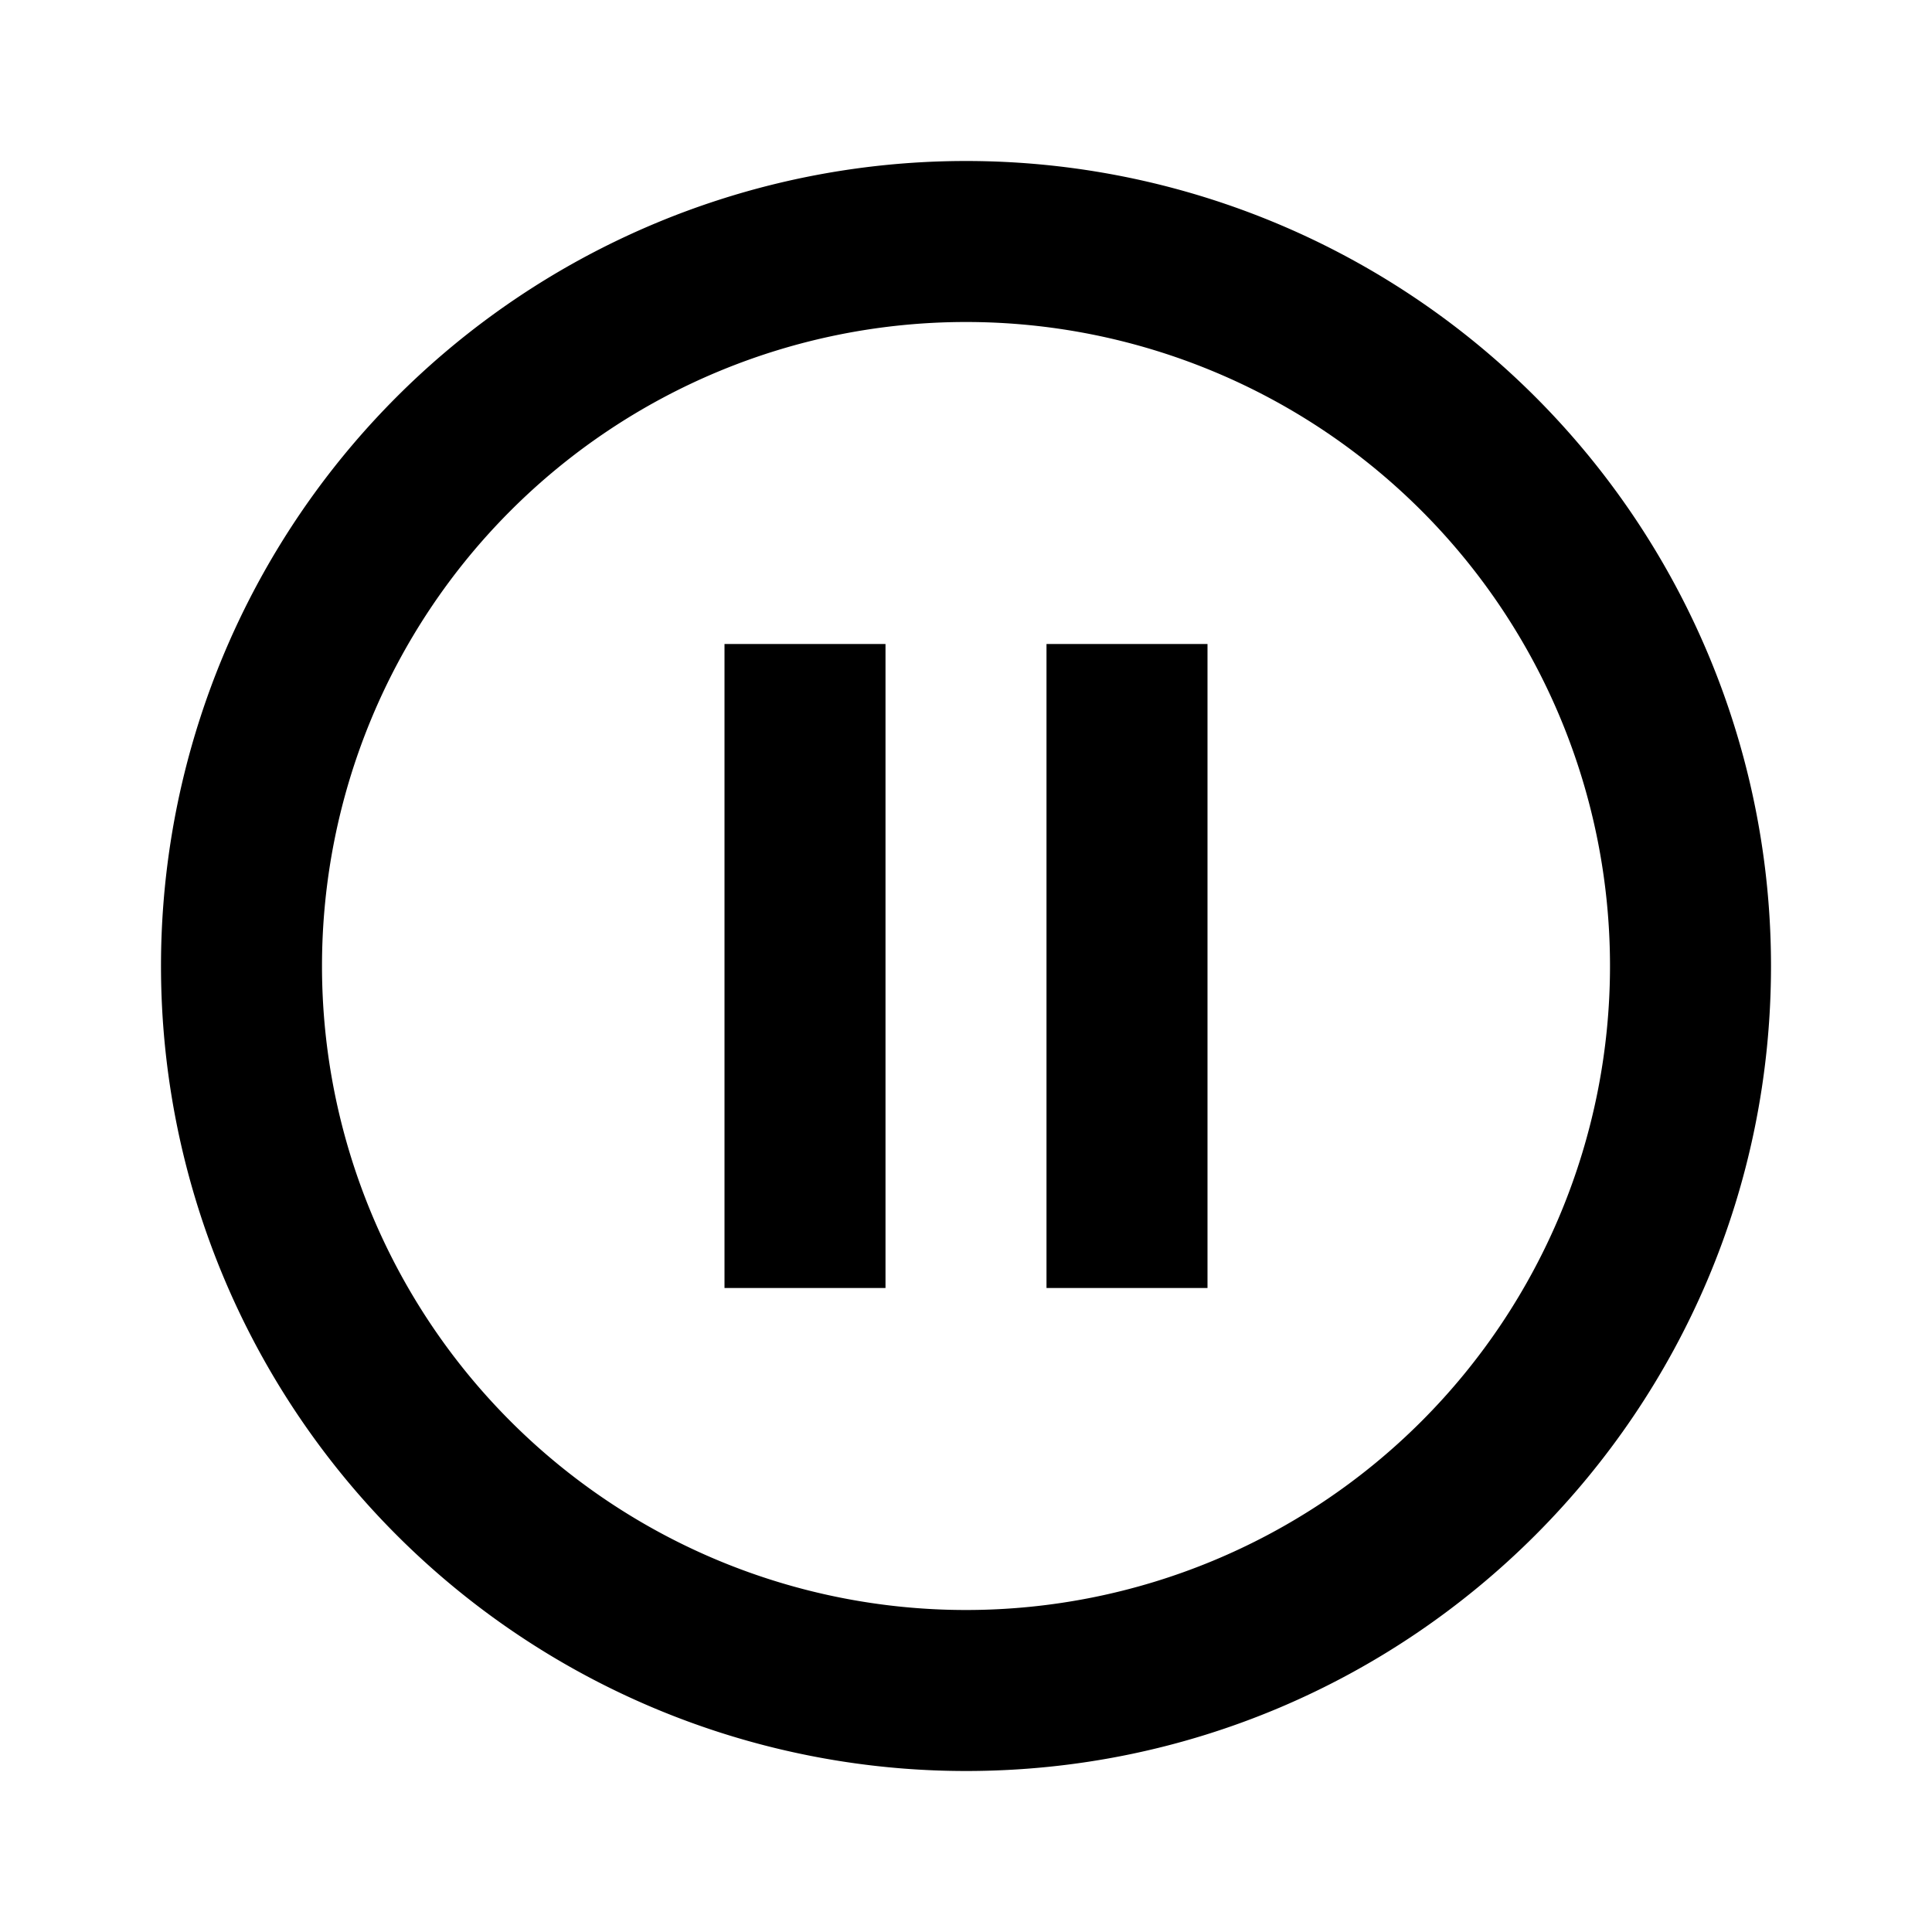 <svg xmlns="http://www.w3.org/2000/svg" width="24" height="24" viewBox="0 0 24 24"><path fill-rule="evenodd" d="M13 16V8h2v8h-2zm-4 0V8h2v8H9zm3-14a10 10 0 0110 10c0 5.523-4.477 10-10 10a10 10 0 110-20zm0 2a8 8 0 100 16 8 8 0 000-16z"/></svg>